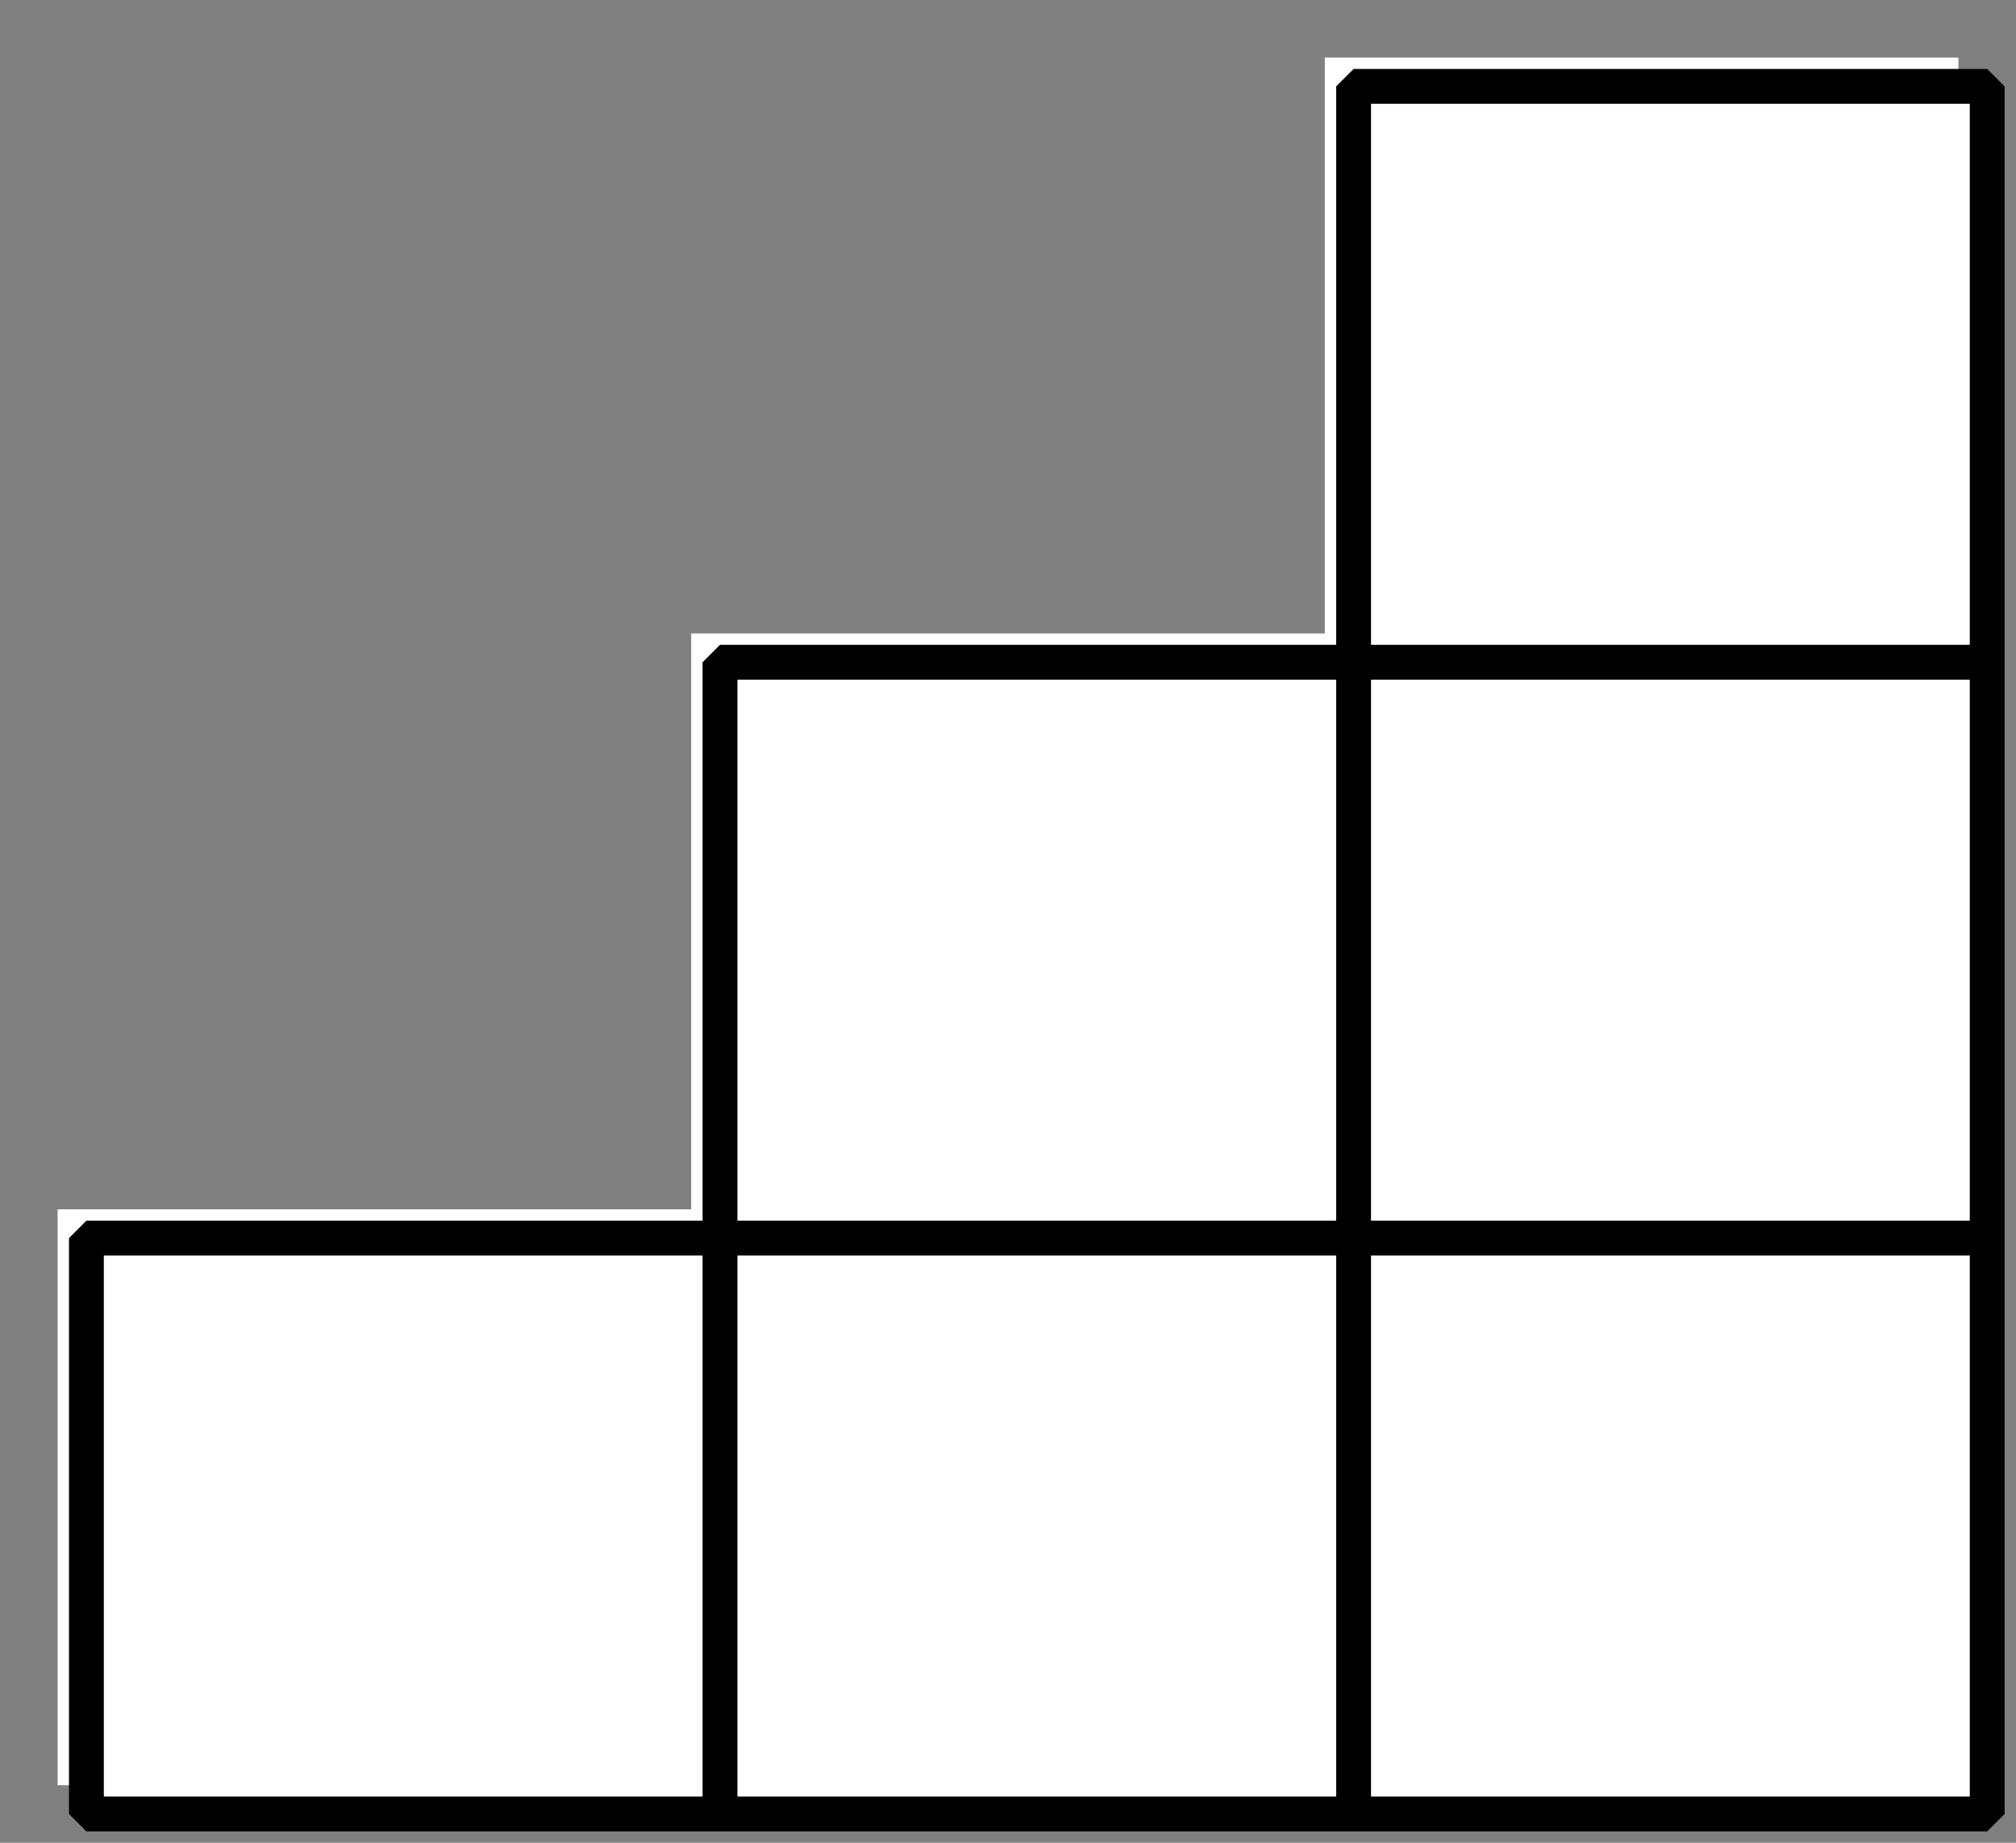 <svg width="35" height="32" xmlns="http://www.w3.org/2000/svg" xmlns:xlink="http://www.w3.org/1999/xlink" overflow="hidden"><rect width="100%" height="100%" fill="#808080" stroke="none"/><g transform="translate(-246 -361)"><path d="M269 362 280 362 280 392 247 392 247 382 258 382 258 372 269 372 269 362Z" fill="#FFFFFF" fill-rule="evenodd"/><path d="M247.5 382.5 258.5 382.5 258.5 372.5 269.5 372.5 269.5 362.5 280.5 362.5 280.5 392.5 247.5 392.5Z" stroke="#000000" stroke-width="0.605" stroke-miterlimit="1" fill="#FFFFFF" fill-rule="evenodd"/><path d="M258.5 382.5 280.5 382.5" stroke="#000000" stroke-width="0.605" stroke-miterlimit="1" fill="none" fill-rule="evenodd"/><path d="M269.5 372.5 280.5 372.5" stroke="#000000" stroke-width="0.605" stroke-miterlimit="1" fill="none" fill-rule="evenodd"/><path d="M258.5 382.5 258.5 392.5" stroke="#000000" stroke-width="0.605" stroke-miterlimit="1" fill="none" fill-rule="evenodd"/><path d="M269.5 372.5 269.5 392.5" stroke="#000000" stroke-width="0.605" stroke-miterlimit="1" fill="none" fill-rule="evenodd"/></g></svg>